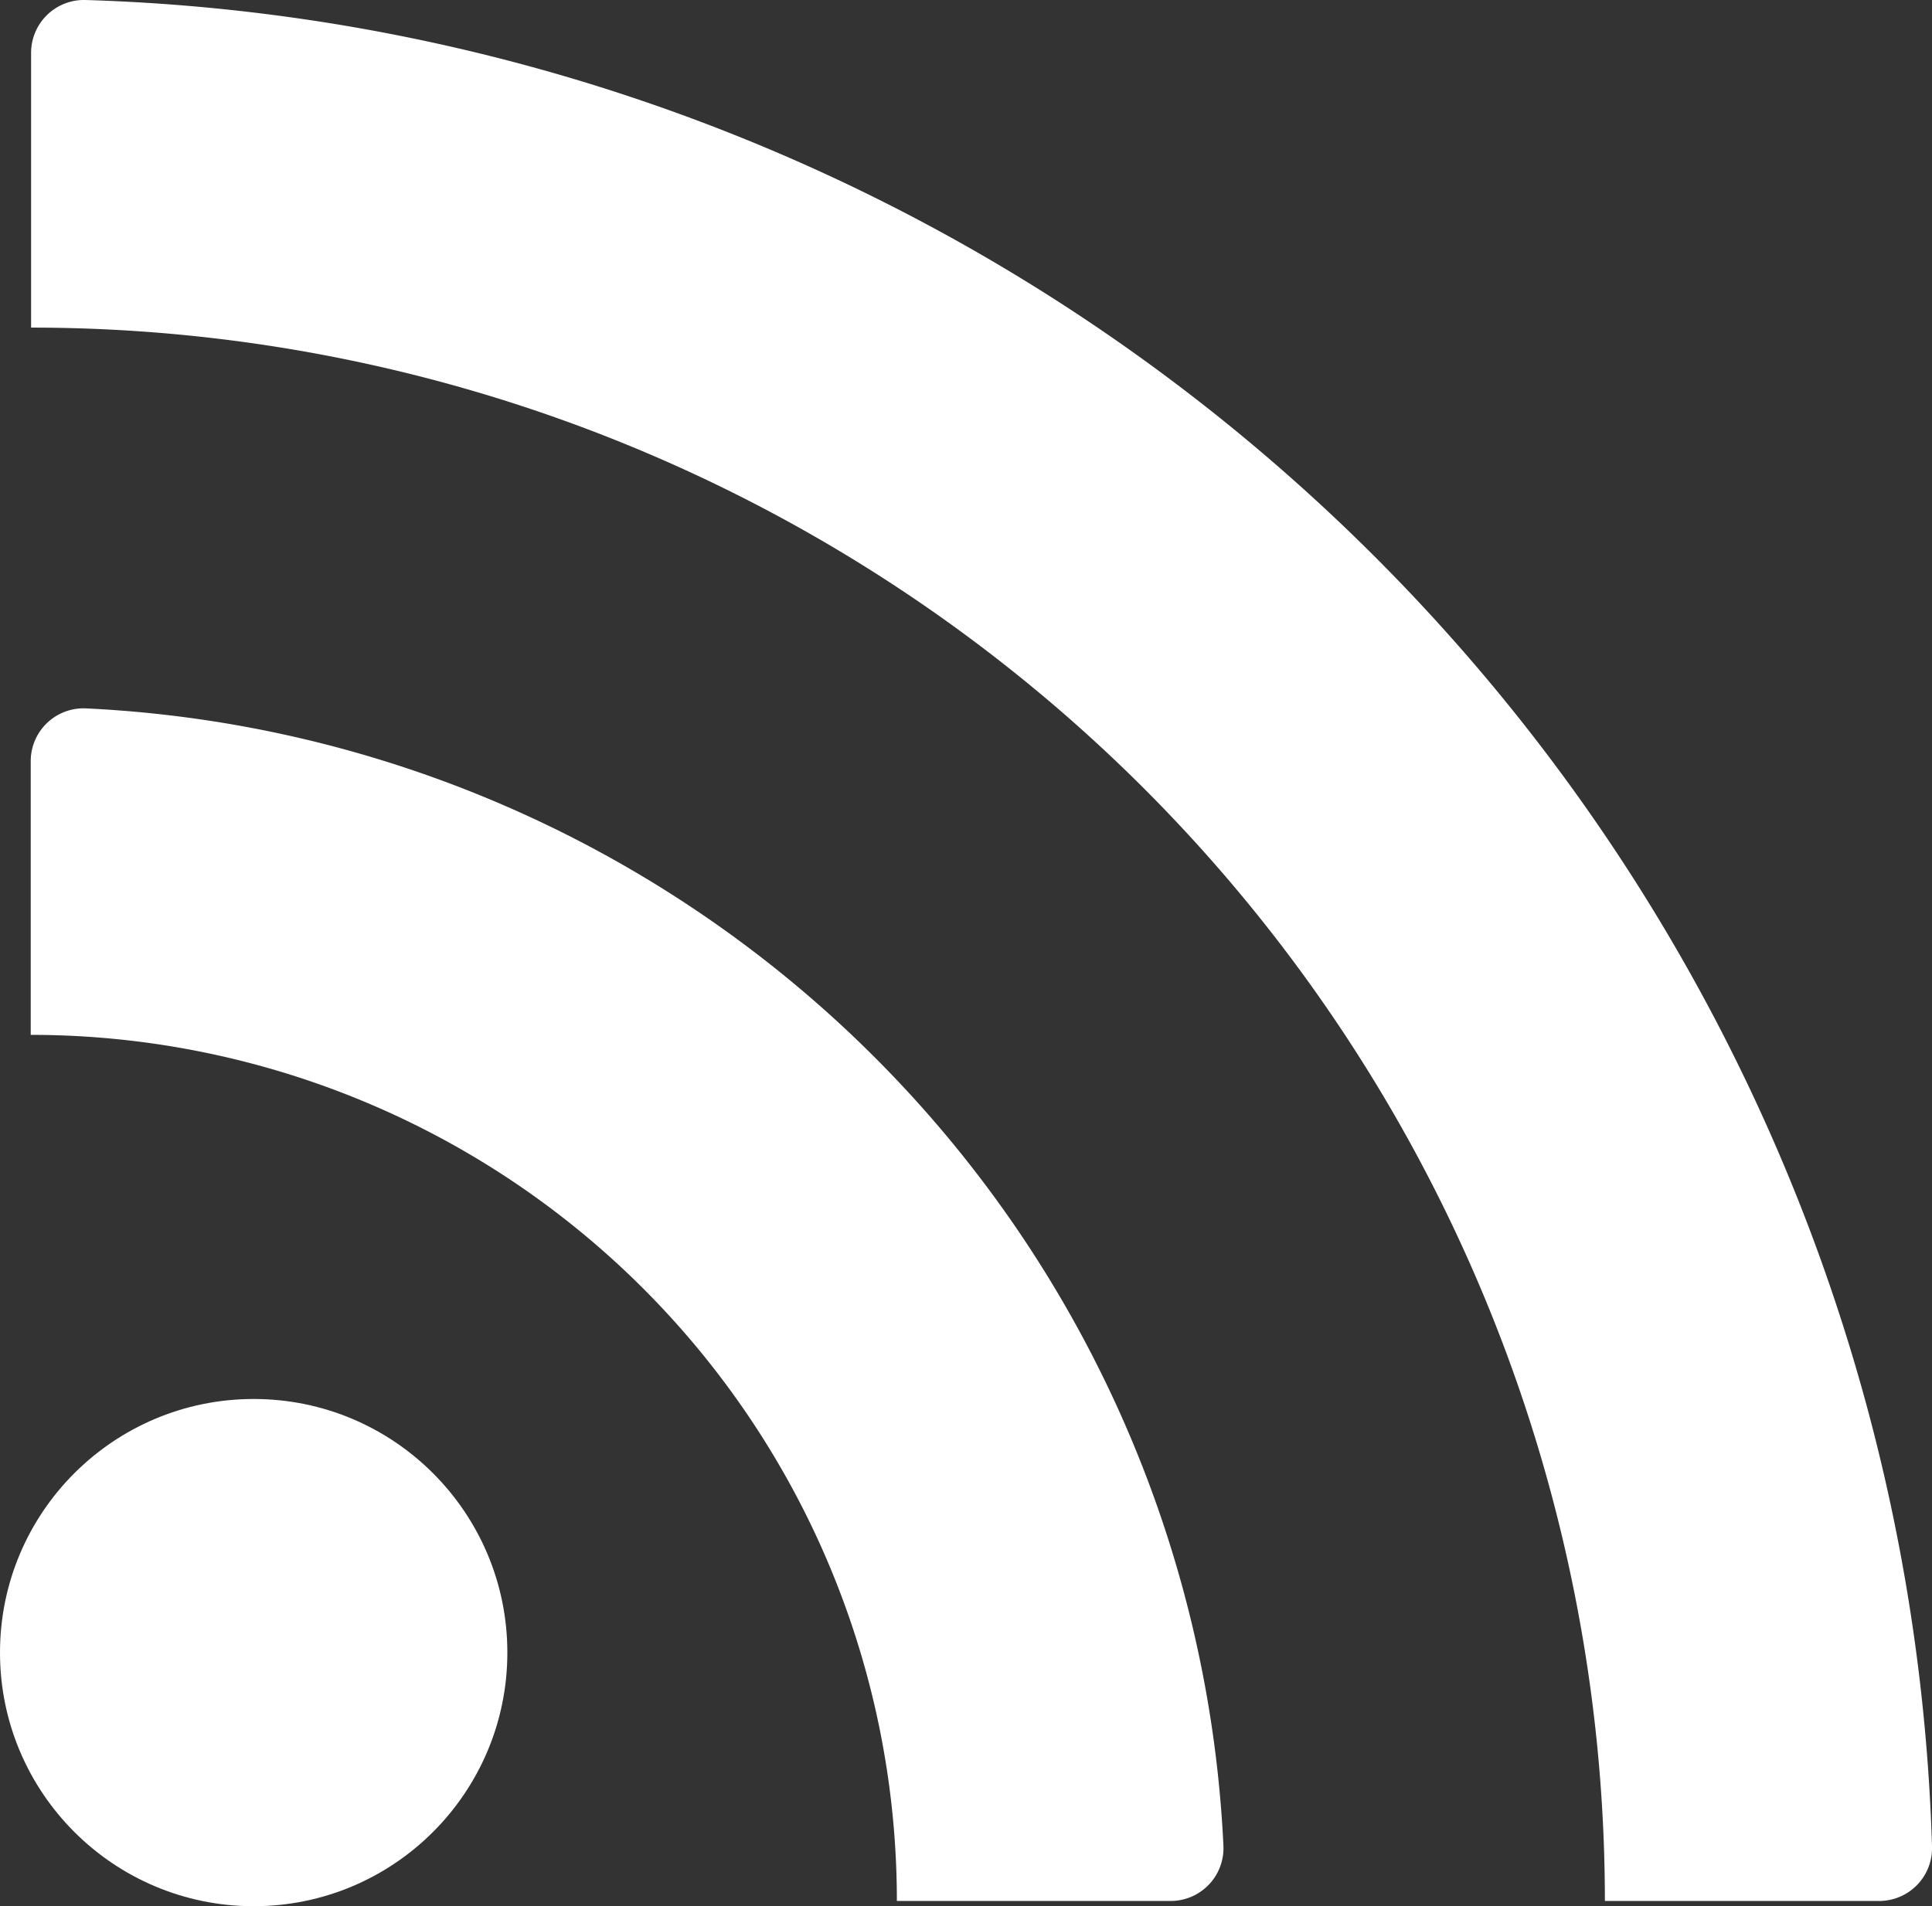 <svg xmlns="http://www.w3.org/2000/svg" viewBox="0 0 103.12 101.77"><rect x="0" y="0" width="103.12" height="101.77" fill="#333333" stroke="none"/><defs><style>.cls-1{fill:#FFFFFF;}</style></defs><title>Subscribers</title><g id="Layer_2" data-name="Layer 2"><g id="Layer_1-2" data-name="Layer 1"><path class="cls-1" d="M100.32,101.49H85.66a84,84,0,0,0-84-84V2.81A2.82,2.82,0,0,1,4.55,0a101.66,101.66,0,0,1,98.57,98.57A2.82,2.82,0,0,1,100.32,101.49Z"/><path class="cls-1" d="M62.49,101.49H47.87A46.23,46.23,0,0,0,1.64,55.25V40.63a2.82,2.82,0,0,1,2.95-2.81A63.82,63.82,0,0,1,65.3,98.54,2.82,2.82,0,0,1,62.49,101.49Z"/><circle class="cls-1" cx="13.54" cy="88.23" r="13.54"/></g></g></svg>
